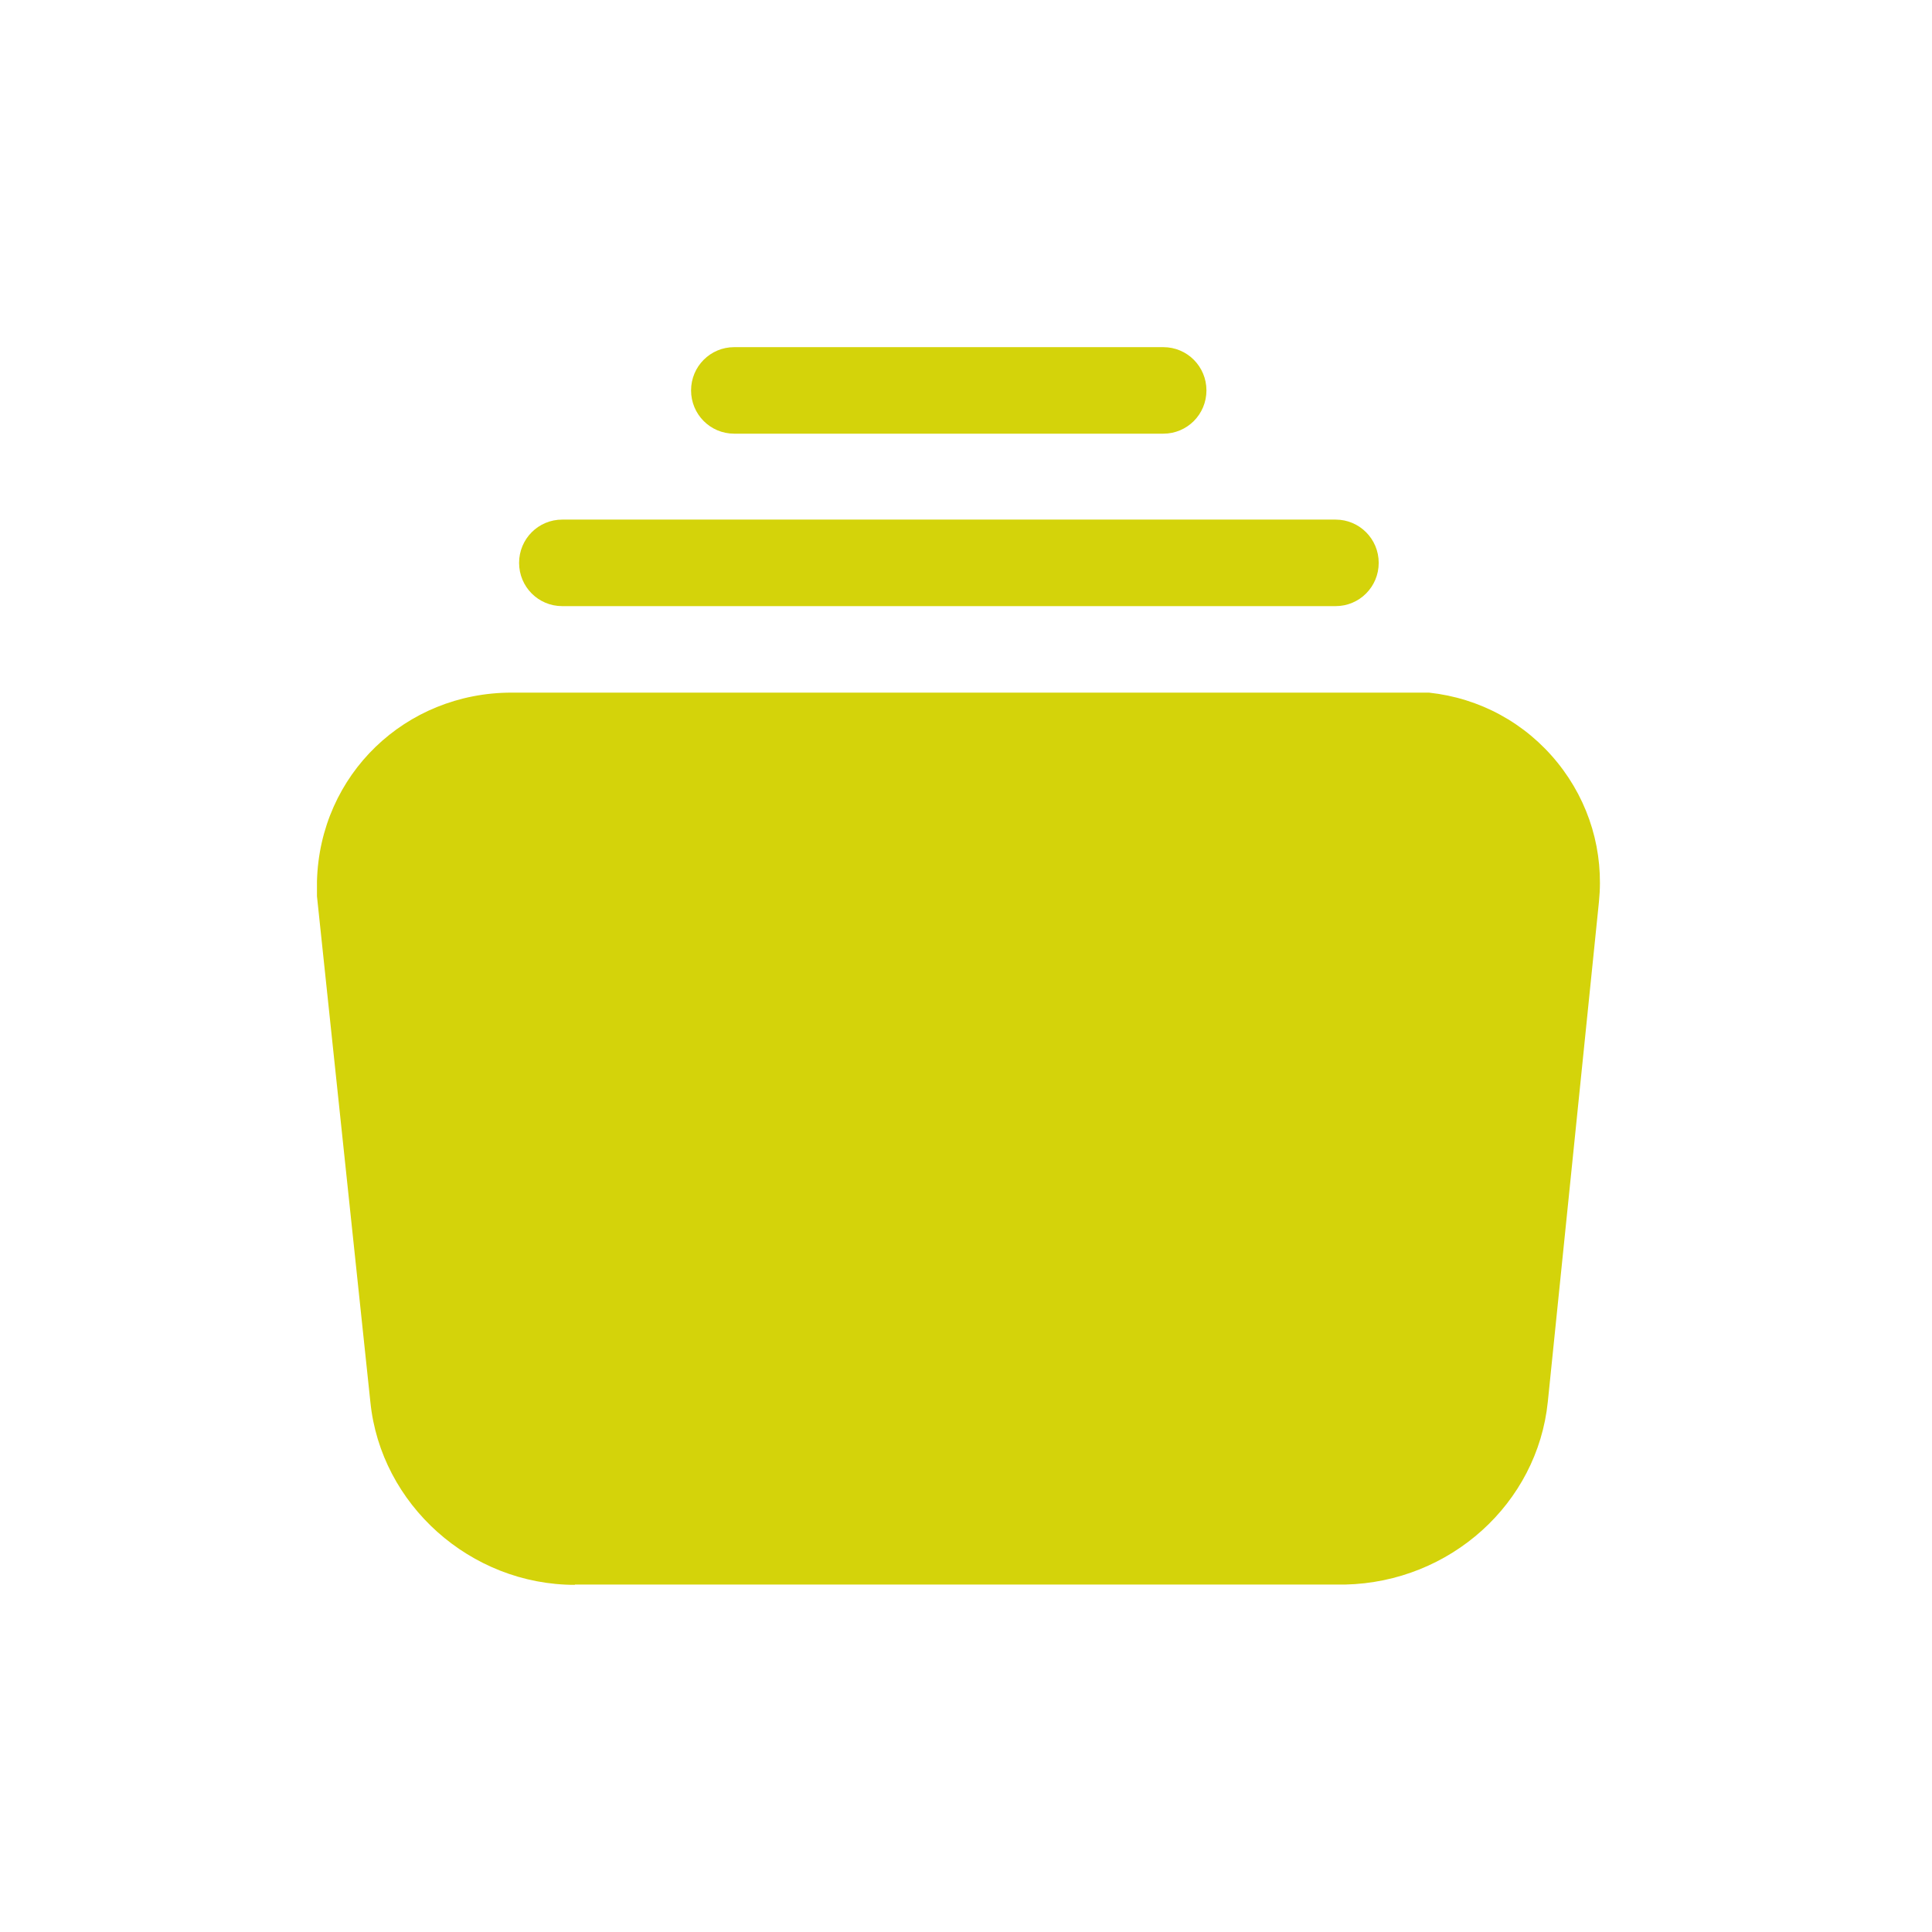 <svg width="128" height="128" viewBox="0 0 128 128" fill="none" xmlns="http://www.w3.org/2000/svg">
<path fill-rule="evenodd" clip-rule="evenodd" d="M37.245 40.157H88.49C90.068 40.157 91.343 38.877 91.343 37.291C91.343 35.705 90.068 34.425 88.49 34.425H37.245C35.666 34.425 34.391 35.705 34.391 37.291C34.391 38.877 35.666 40.157 37.245 40.157Z" fill="#D4D30A"/>
<path fill-rule="evenodd" clip-rule="evenodd" d="M48.639 28.732H77.076C78.655 28.732 79.93 27.451 79.93 25.866C79.93 24.28 78.655 23 77.076 23H48.639C47.06 23 45.785 24.28 45.785 25.866C45.785 27.451 47.06 28.732 48.639 28.732Z" fill="#D4D30A"/>
<path d="M38.082 105C31.177 105 25.223 99.689 24.538 92.887L21 59.377V58.383C21.19 51.314 26.859 45.888 33.897 45.888H94.672C98.038 46.251 101.063 47.894 103.193 50.531C105.305 53.148 106.275 56.434 105.933 59.759L102.547 92.868C101.862 99.612 96.079 104.828 89.117 104.981H38.082V105Z" fill="#D4D30A"/>
</svg>
